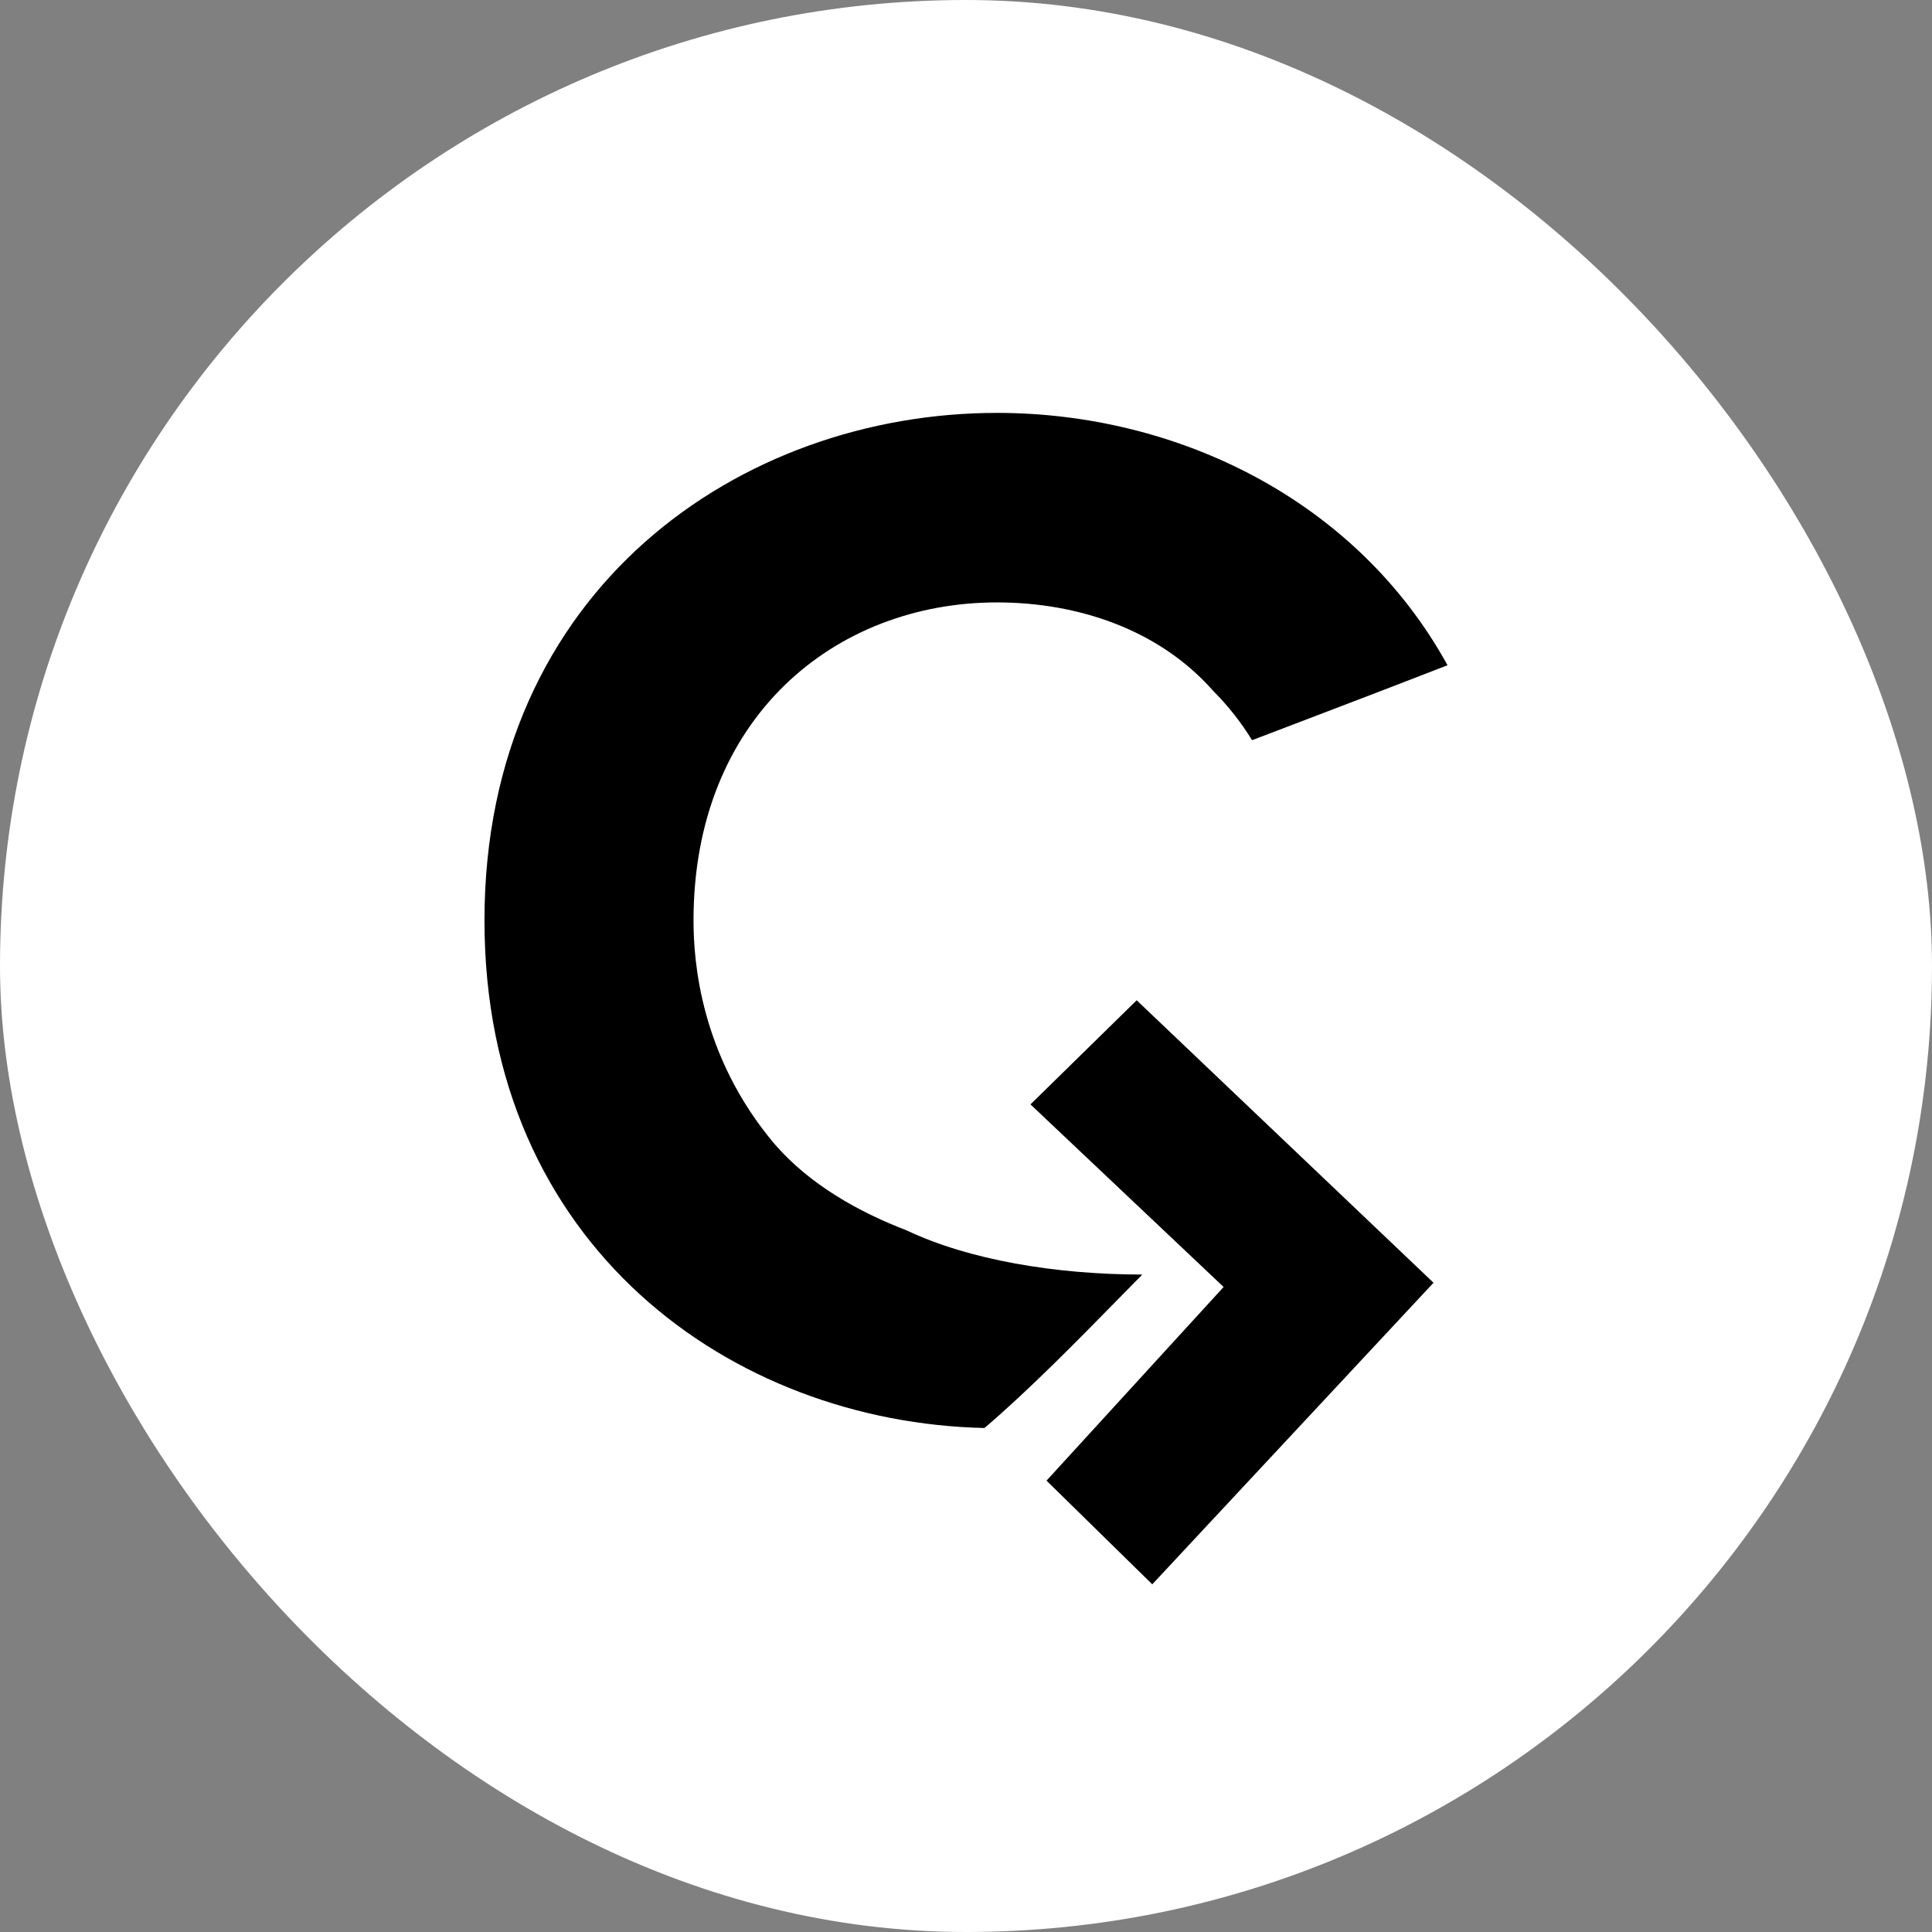 <svg xmlns="http://www.w3.org/2000/svg" width="240" height="240" viewBox="0 0 240 240" fill="none">
    <rect x="0" y="0" width="240" height="240" fill="#808080" stroke="none"/>
    <script xmlns="" />
    <script xmlns="" id="argent-x-extension" data-extension-id="dlcobpjiigpikoobohmabehhmhfoodbb" />
    <rect width="240" height="240" rx="120" fill="#FFFFFF" />
    <path
        d="M112.616 152.838C106.688 150.565 100.57 147.154 96.203 142.096C86.989 131.166 86.151 119.395 86.151 114.35C86.151 89.127 103.742 74.834 123.846 74.834C133.898 74.834 143.951 78.197 150.652 85.764C152.642 87.761 154.242 89.838 155.535 91.95C157.105 91.351 158.674 90.752 160.244 90.154C166.768 87.665 173.292 85.177 179.817 82.638C168.466 62.03 146.156 51.291 123.846 51.291C92.015 51.291 60.183 73.152 60.183 114.35C60.183 154.879 90.988 176.693 122.293 177.392C127.787 172.718 134.023 166.355 138.674 161.61C139.868 160.391 140.958 159.278 141.904 158.329C131.114 158.329 120.324 156.499 112.616 152.838Z"
        fill="#000000" />
    <path
        d="M142.958 188.708L137.866 183.716L159.933 159.585L136.168 137.118L141.261 132.125L170.118 159.585L142.958 188.708Z"
        fill="#000000" stroke="black" stroke-width="11.317" stroke-miterlimit="10" />
    <deepl-alert xmlns="" />
    <deepl-alert xmlns="" />
    <deepl-alert xmlns="" />
</svg>